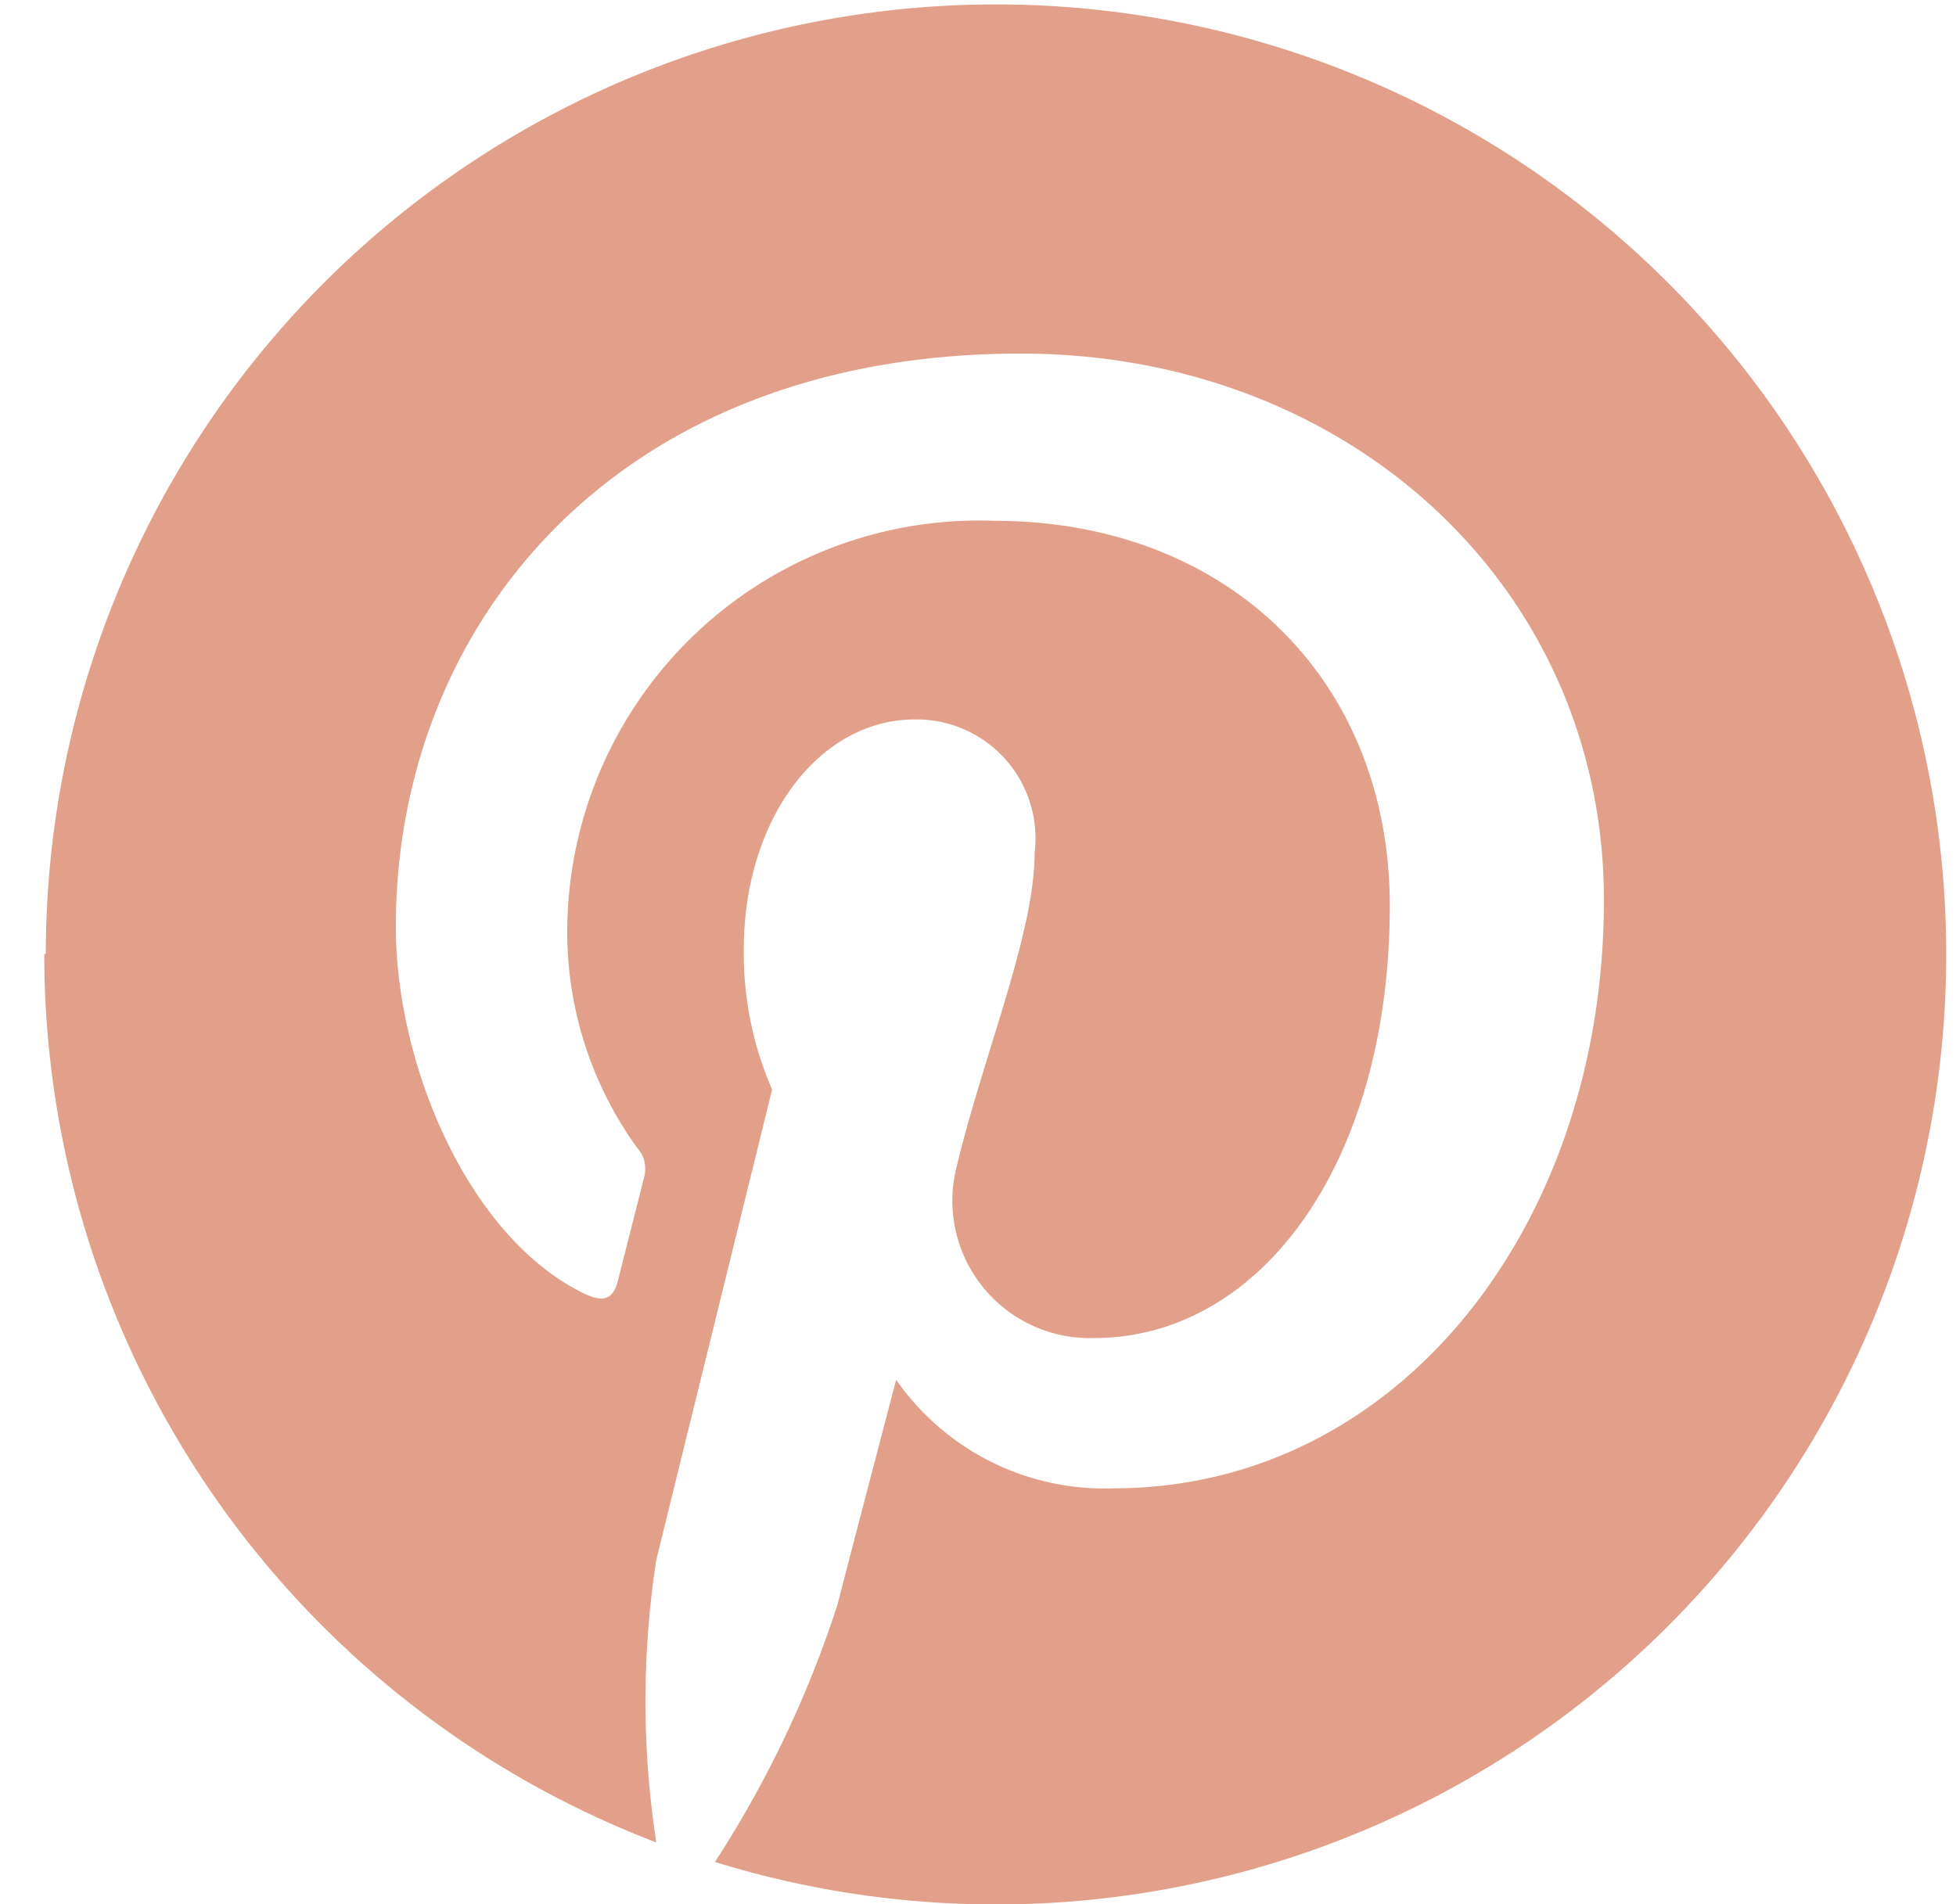 <svg id="Layer_1" data-name="Layer 1" xmlns="http://www.w3.org/2000/svg" viewBox="0 0 38 37"><defs><style>.cls-1{fill:#e2a08a;}</style></defs><path class="cls-1" d="M.86,18.54A18.48,18.48,0,0,0,12.75,35.8a18.08,18.08,0,0,1,0-5.49L15,21.17a6.61,6.61,0,0,1-.55-2.72c0-2.56,1.48-4.47,3.32-4.47a2.31,2.31,0,0,1,2.33,2.59c0,1.58-1,3.94-1.52,6.12A2.67,2.67,0,0,0,21.25,26C24.51,26,27,22.57,27,17.6c0-4.41-3.17-7.48-7.68-7.48a8,8,0,0,0-8.3,8,7.16,7.16,0,0,0,1.37,4.2.55.55,0,0,1,.13.25.66.66,0,0,1,0,.28L12,24.9c-.09.34-.27.41-.62.25C9.12,24.08,7.69,20.72,7.69,18c0-5.8,4.21-11.13,12.14-11.13,6.38,0,11.33,4.55,11.33,10.62,0,6.33-4,11.43-9.53,11.43a4.93,4.93,0,0,1-4.22-2.11s-.92,3.51-1.14,4.37a21.11,21.11,0,0,1-2.38,5,18.46,18.46,0,1,0-13-17.65Z"/></svg>